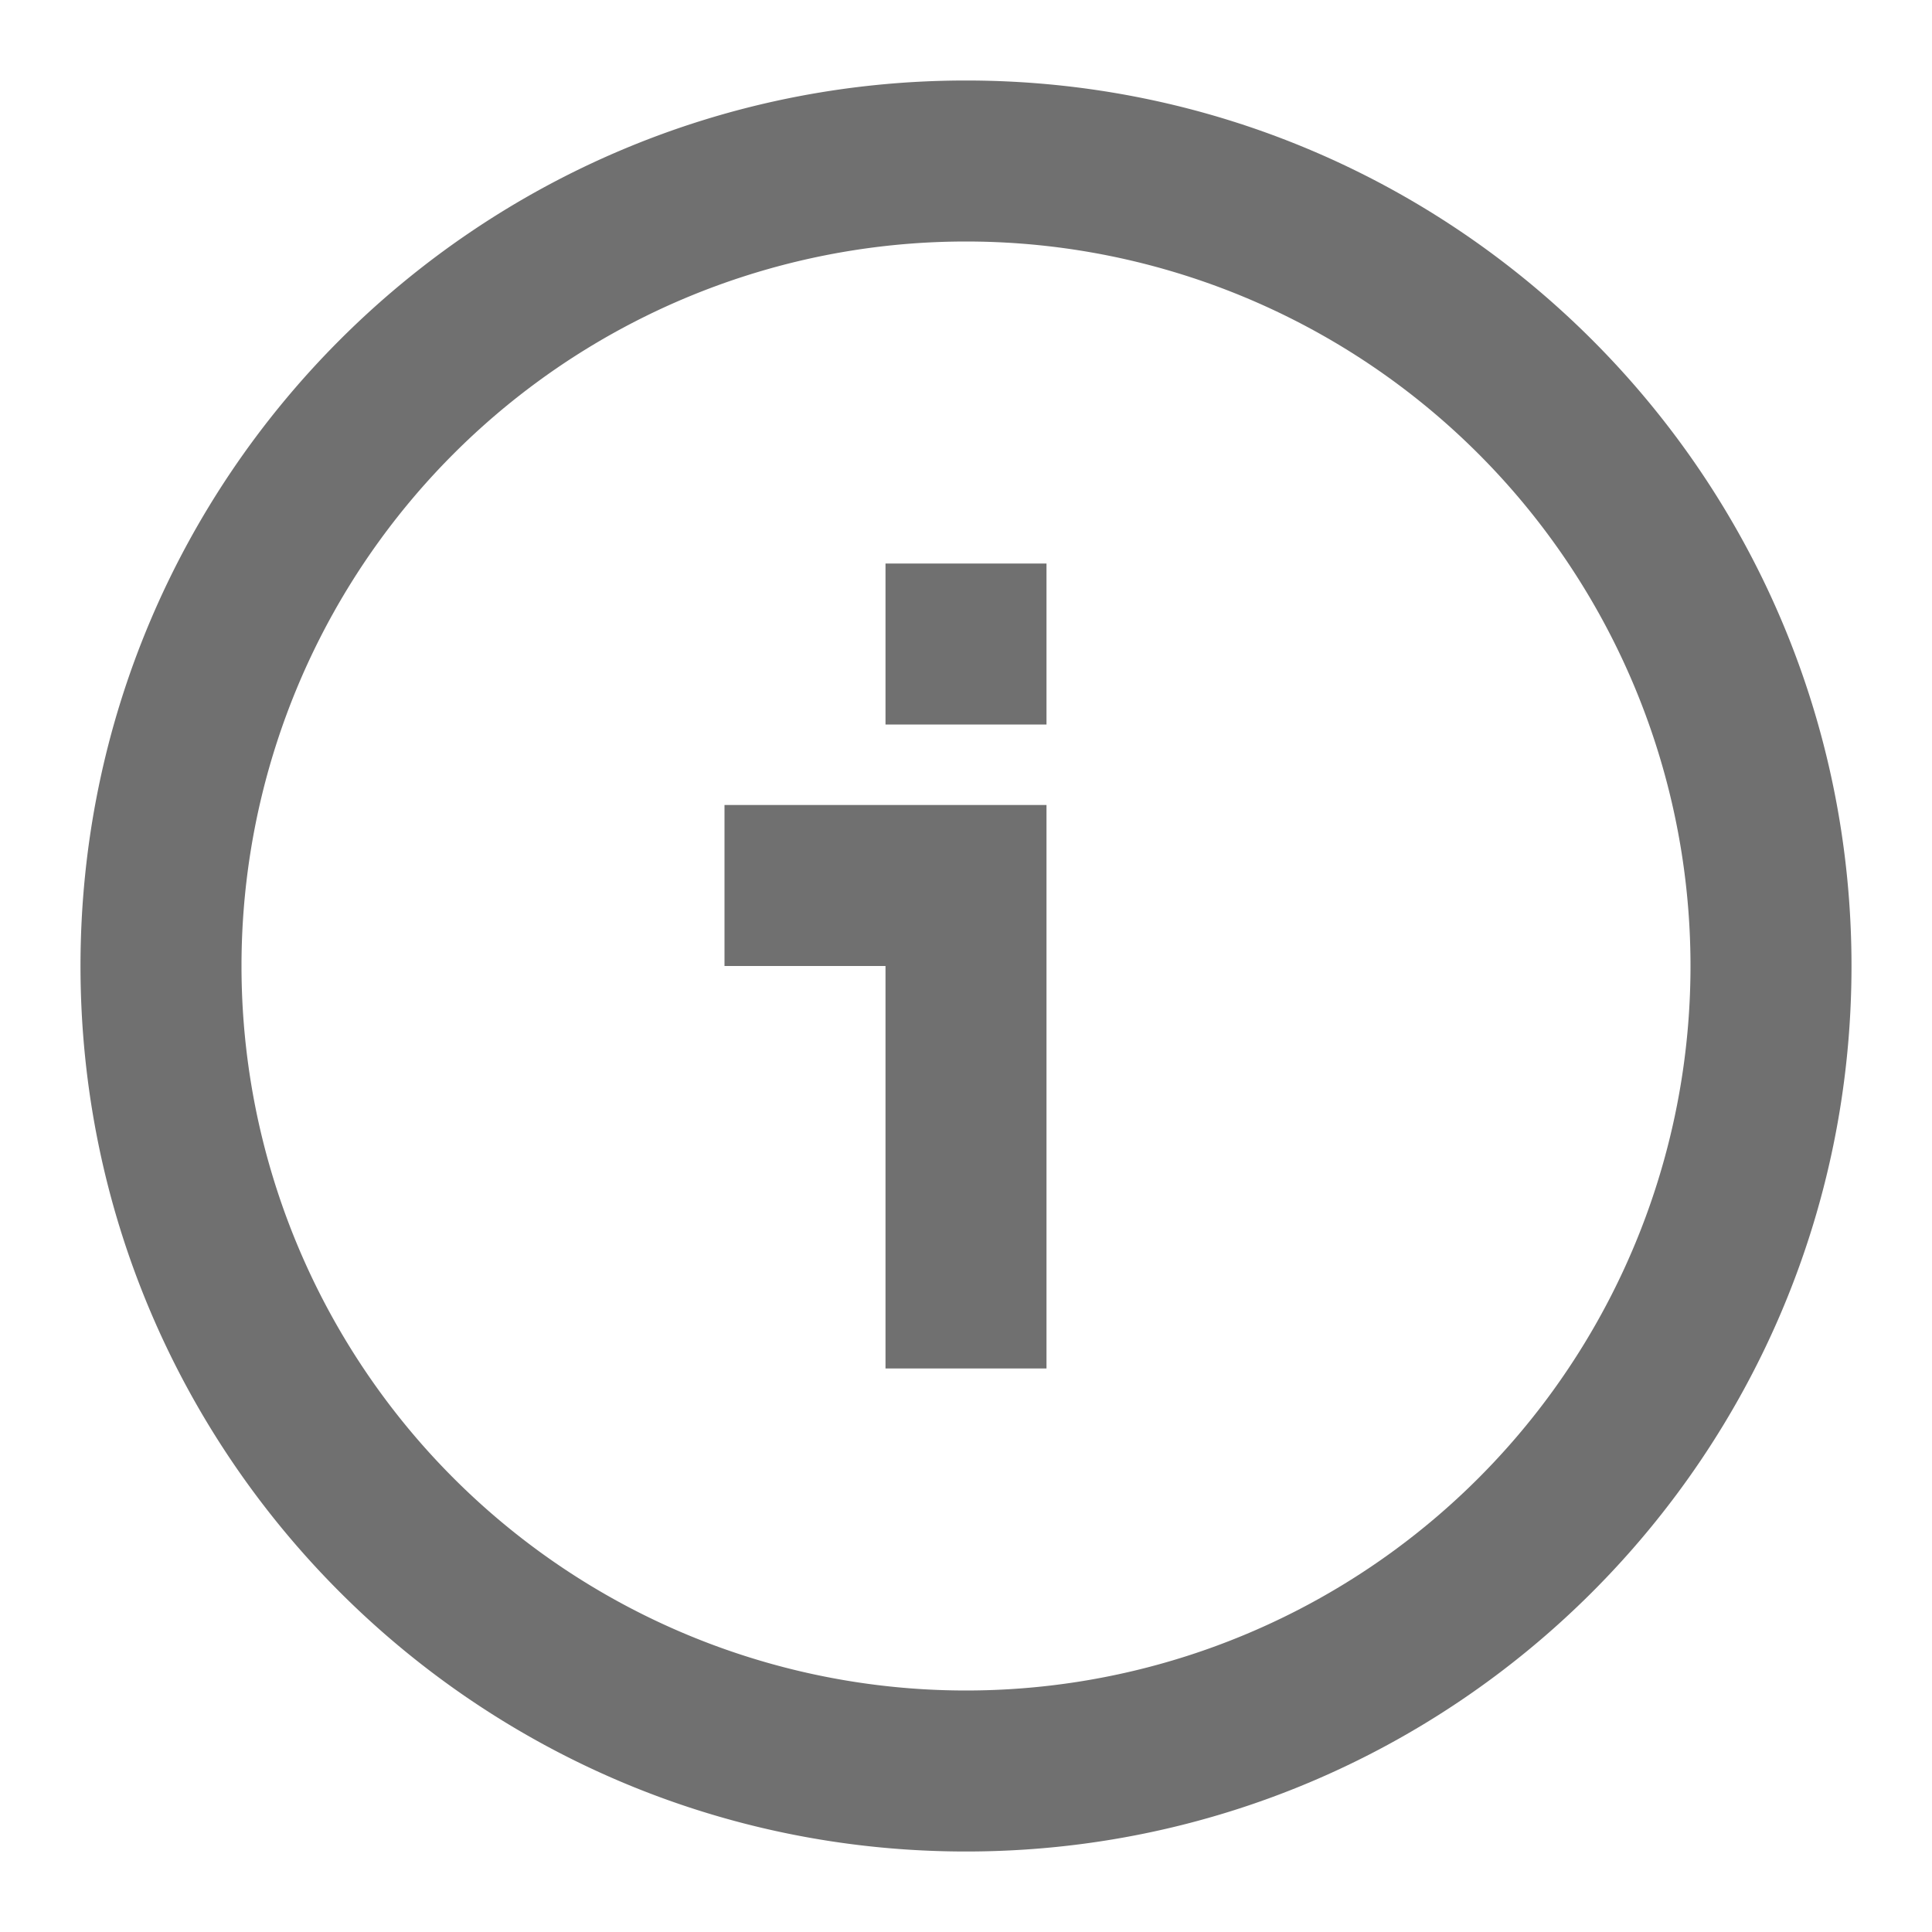 <?xml version="1.0" standalone="no"?><!DOCTYPE svg PUBLIC "-//W3C//DTD SVG 1.1//EN"
        "http://www.w3.org/Graphics/SVG/1.1/DTD/svg11.dtd">
<svg t="1655309960155" class="icon" viewBox="0 0 1024 1024" version="1.1" xmlns="http://www.w3.org/2000/svg"
     p-id="39592" xmlns:xlink="http://www.w3.org/1999/xlink" width="16" height="16">
    <path d="M896 512a384 384 0 1 0-768 0 384 384 0 0 0 768 0zM42.667 512C42.667 252.8 252.8 42.667 512 42.667s469.333 210.133 469.333 469.333-210.133 469.333-469.333 469.333S42.667 771.2 42.667 512z m426.667 0v213.333h85.333v-298.667H384v85.333h85.333z m85.333-128V298.667h-85.333v85.333h85.333z"
          p-id="39593" fill="#707070"></path>
</svg>
